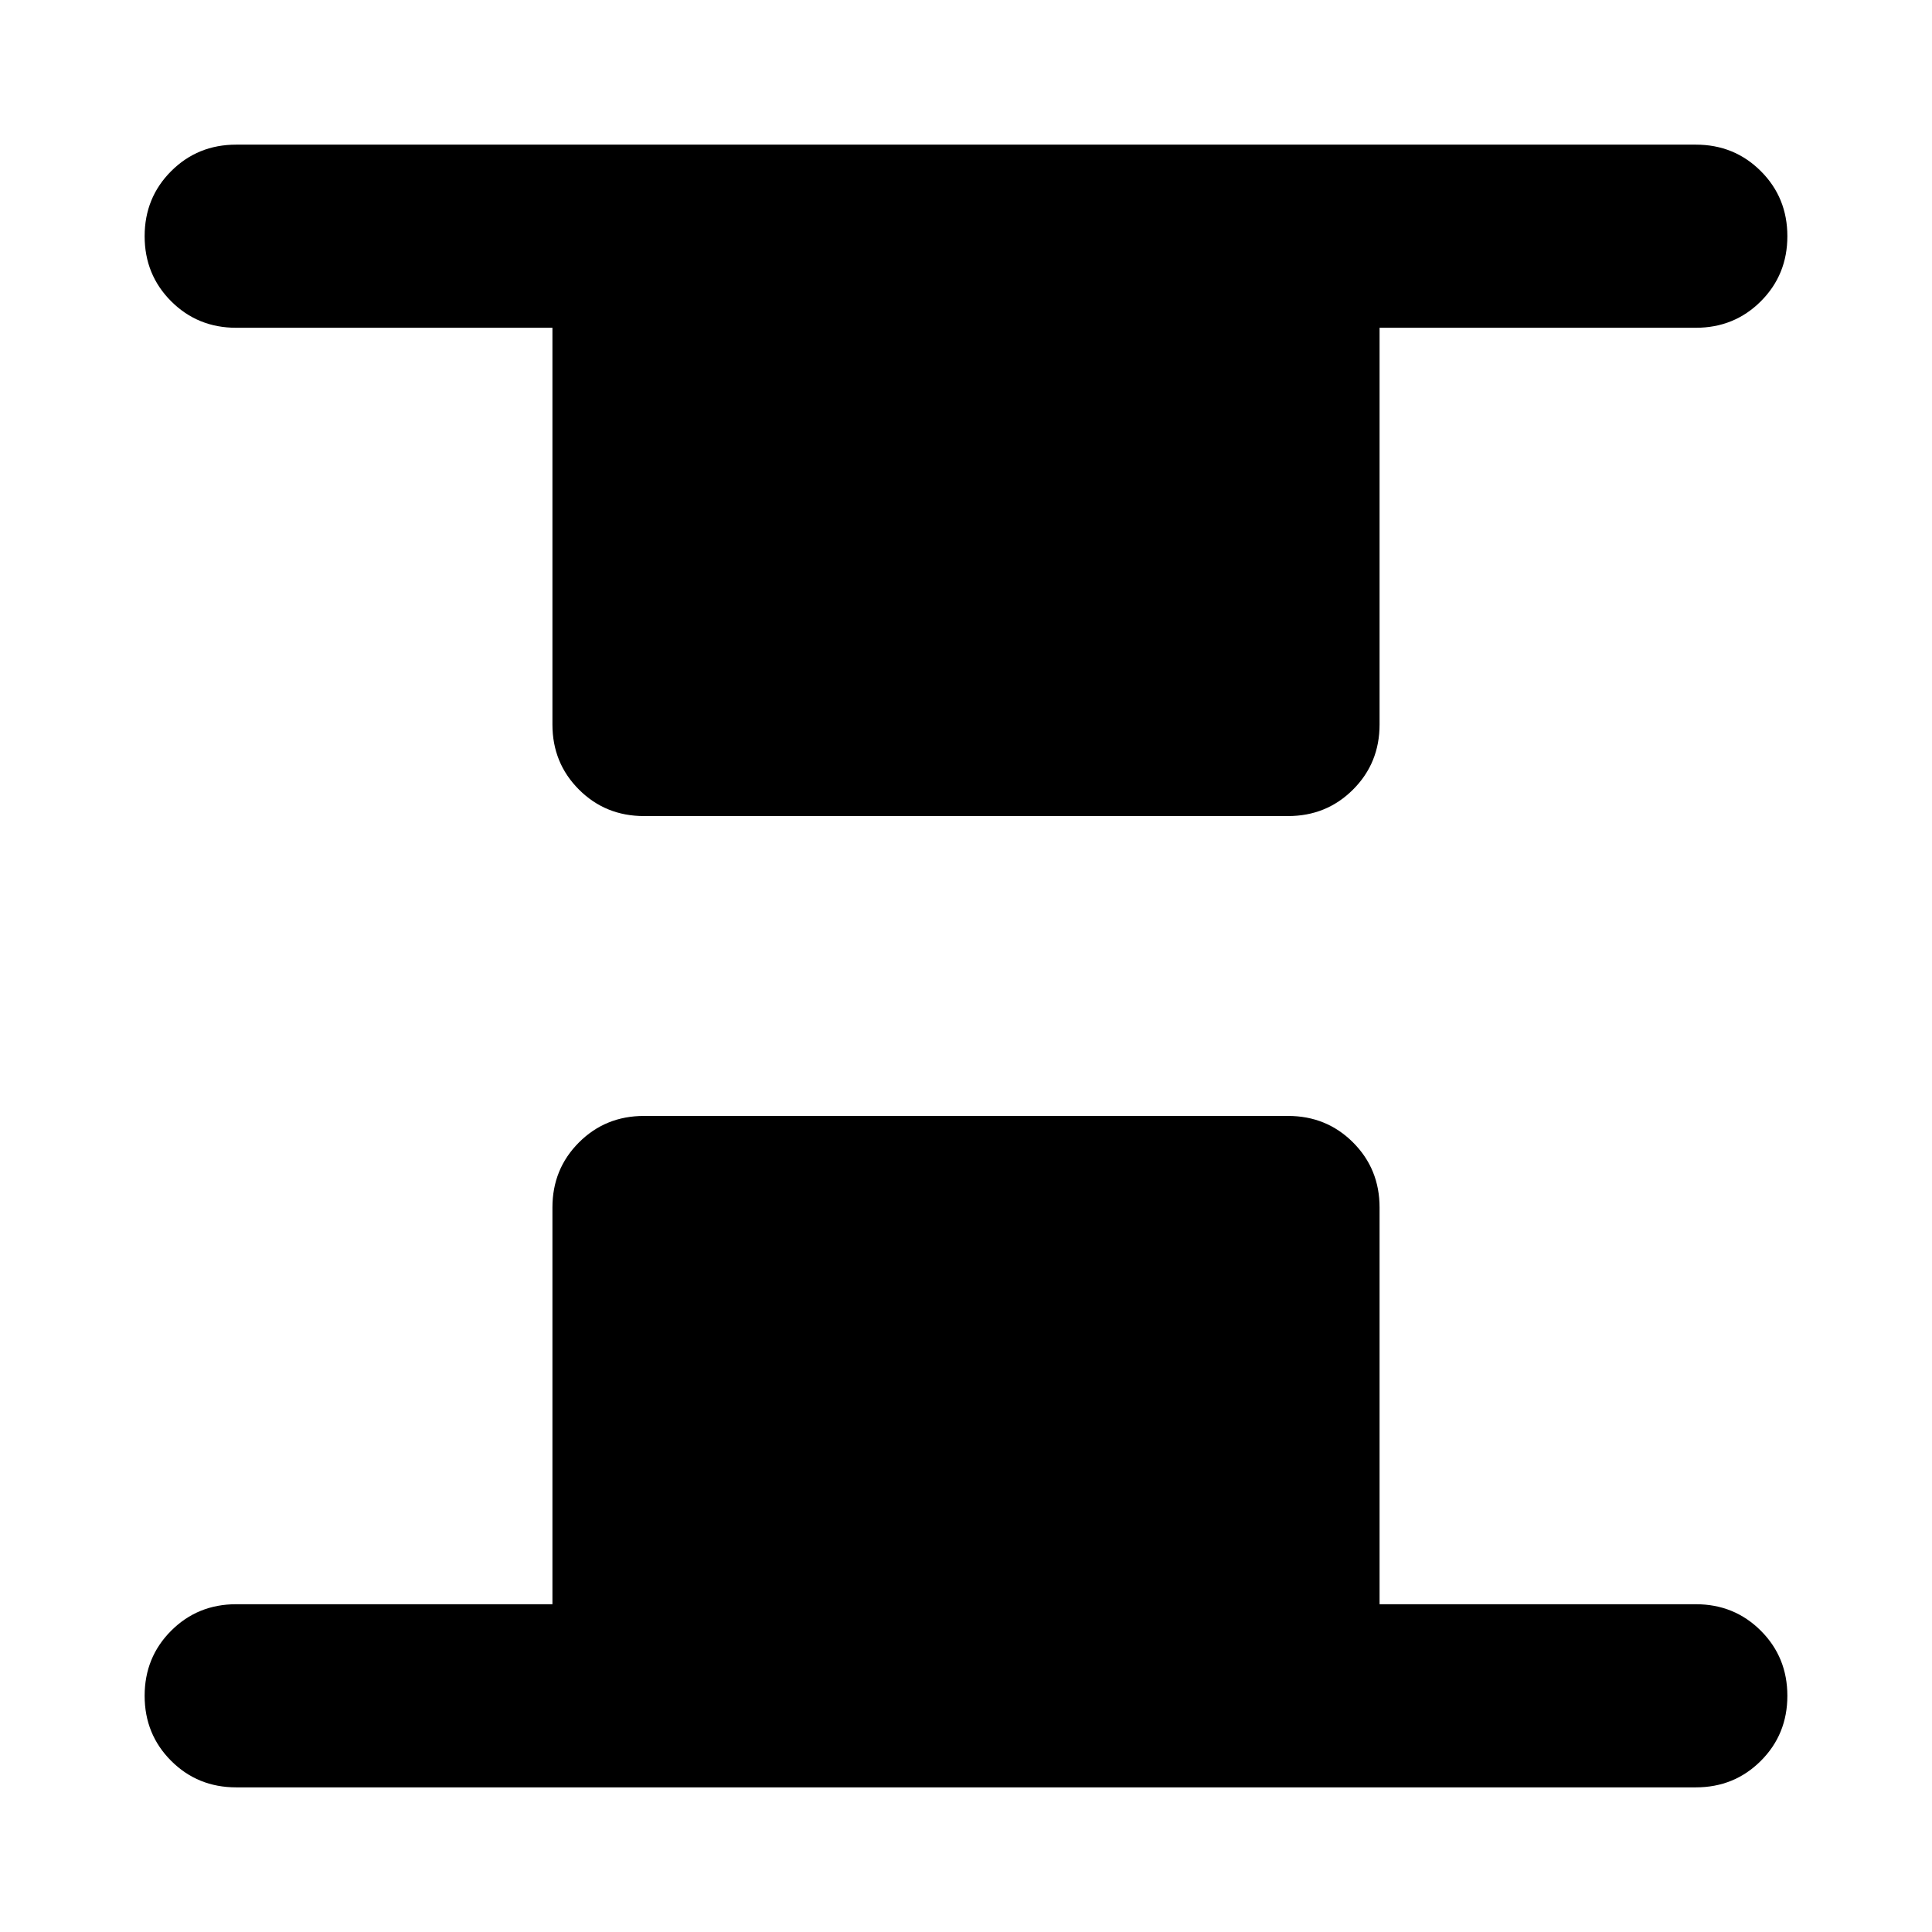 <svg aria-hidden="true" viewBox="0 -960 960 960" fill="currentColor">
  <path d="M320-554.5q-19.152 0-32.326-13.174T274.5-600v-197.13H117.37q-19.153 0-32.327-13.174T71.87-842.63q0-19.153 13.174-32.327t32.327-13.174h725.26q19.153 0 32.327 13.174t13.174 32.327q0 19.152-13.174 32.326T842.63-797.13H685.5V-600q0 19.152-13.174 32.326T640-554.5H320ZM117.37-71.87q-19.153 0-32.327-13.173Q71.87-98.217 71.87-117.37q0-19.152 13.174-32.326t32.327-13.174H274.5V-360q0-19.152 13.174-32.326T320-405.5h320q19.152 0 32.326 13.174T685.5-360v197.13h157.13q19.153 0 32.327 13.174t13.174 32.326q0 19.153-13.174 32.327T842.63-71.87H117.37Z"/>
</svg>
